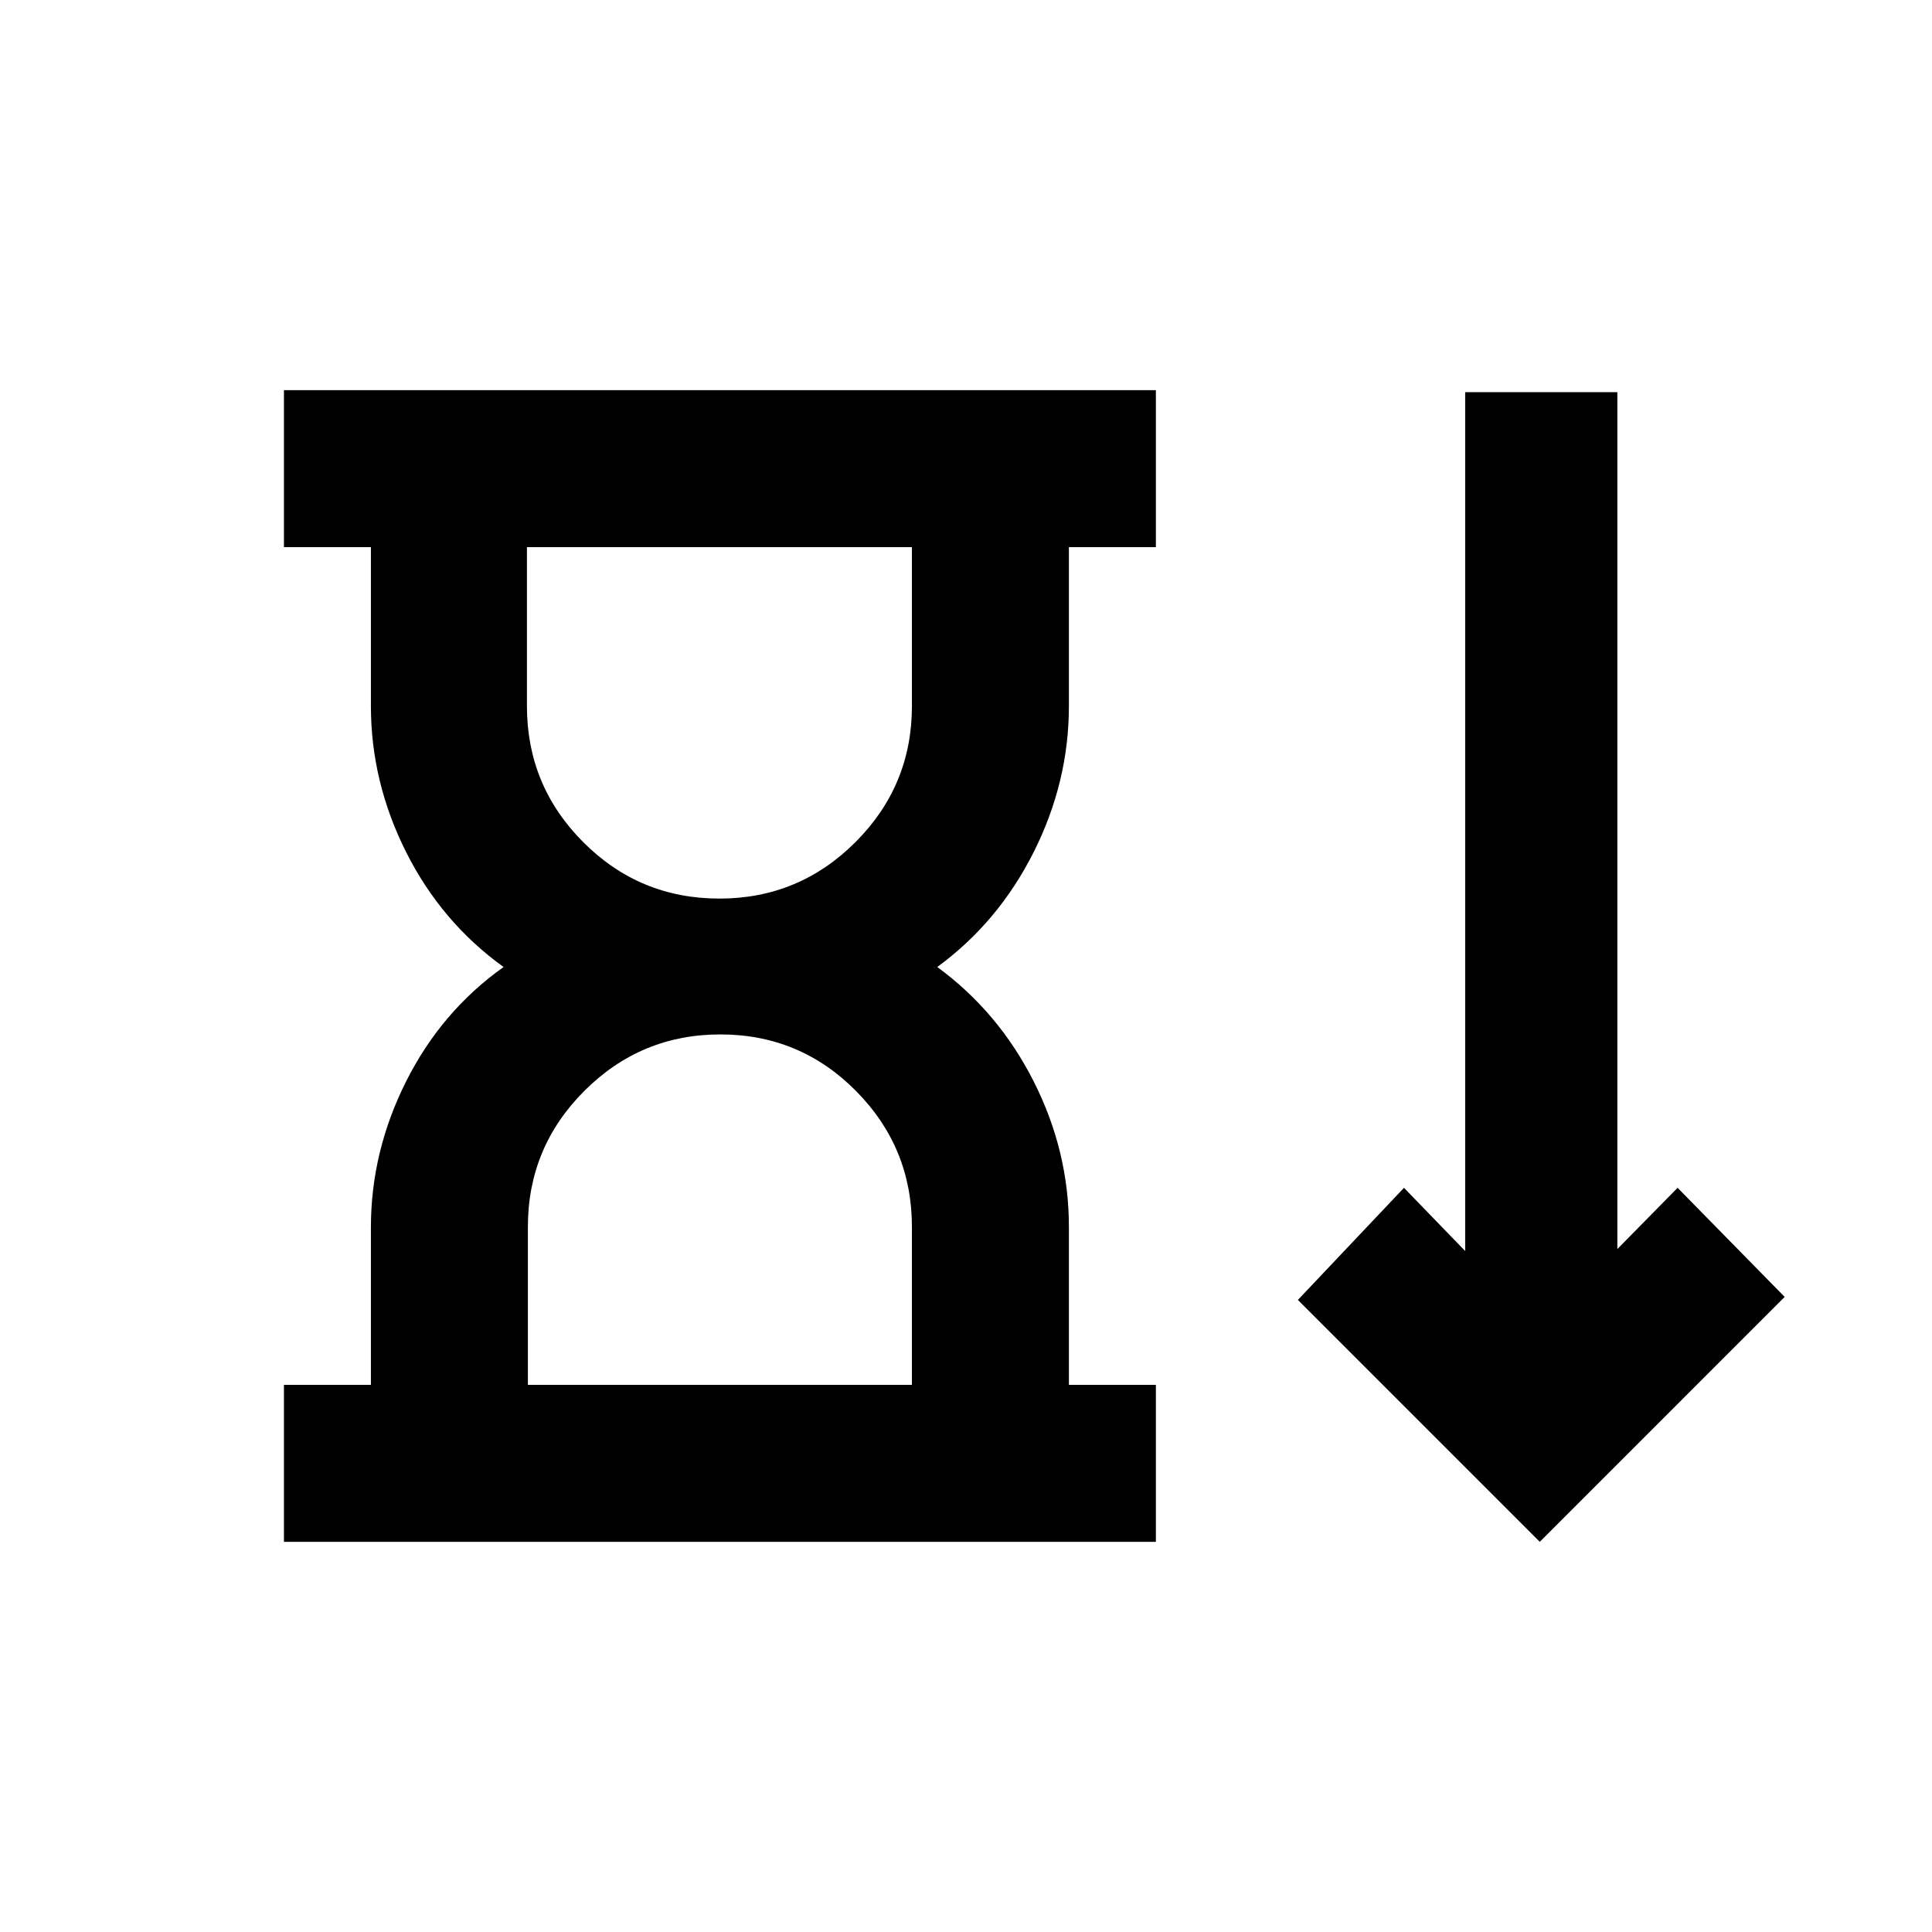 <svg xmlns="http://www.w3.org/2000/svg" height="20" viewBox="0 -960 960 960" width="20"><path d="M357.49-513.5q39.53 0 67.59-28.06 28.05-28.05 28.05-67.59v-78.98h-191.3v78.98q0 39.54 27.96 67.59 27.97 28.06 67.7 28.06ZM262.3-271.87h190.83v-78.48q0-39.54-27.83-67.59Q397.47-446 357.94-446t-67.58 28.06q-28.06 28.05-28.06 67.59v78.48Zm-121.21 78v-78h43.21v-78.24q0-37.72 17.49-72.54 17.49-34.83 48.43-56.85-30.94-22.28-48.43-57.11-17.49-34.82-17.49-72.54v-78.98h-43.21v-78h433.26v78h-43.22v78.98q0 37.72-17.49 72.54-17.49 34.83-47.92 57.11 30.43 22.28 47.92 56.86 17.49 34.57 17.49 72.29v78.48h43.22v78H141.09Zm624.02 0-120.2-120.2 52.72-55.71 30.41 31.41v-426.76h75.61v425.78l29.94-30.43 53.21 54.21-121.69 121.7ZM357.48-688.13Zm.24 416.26Z"/></svg>